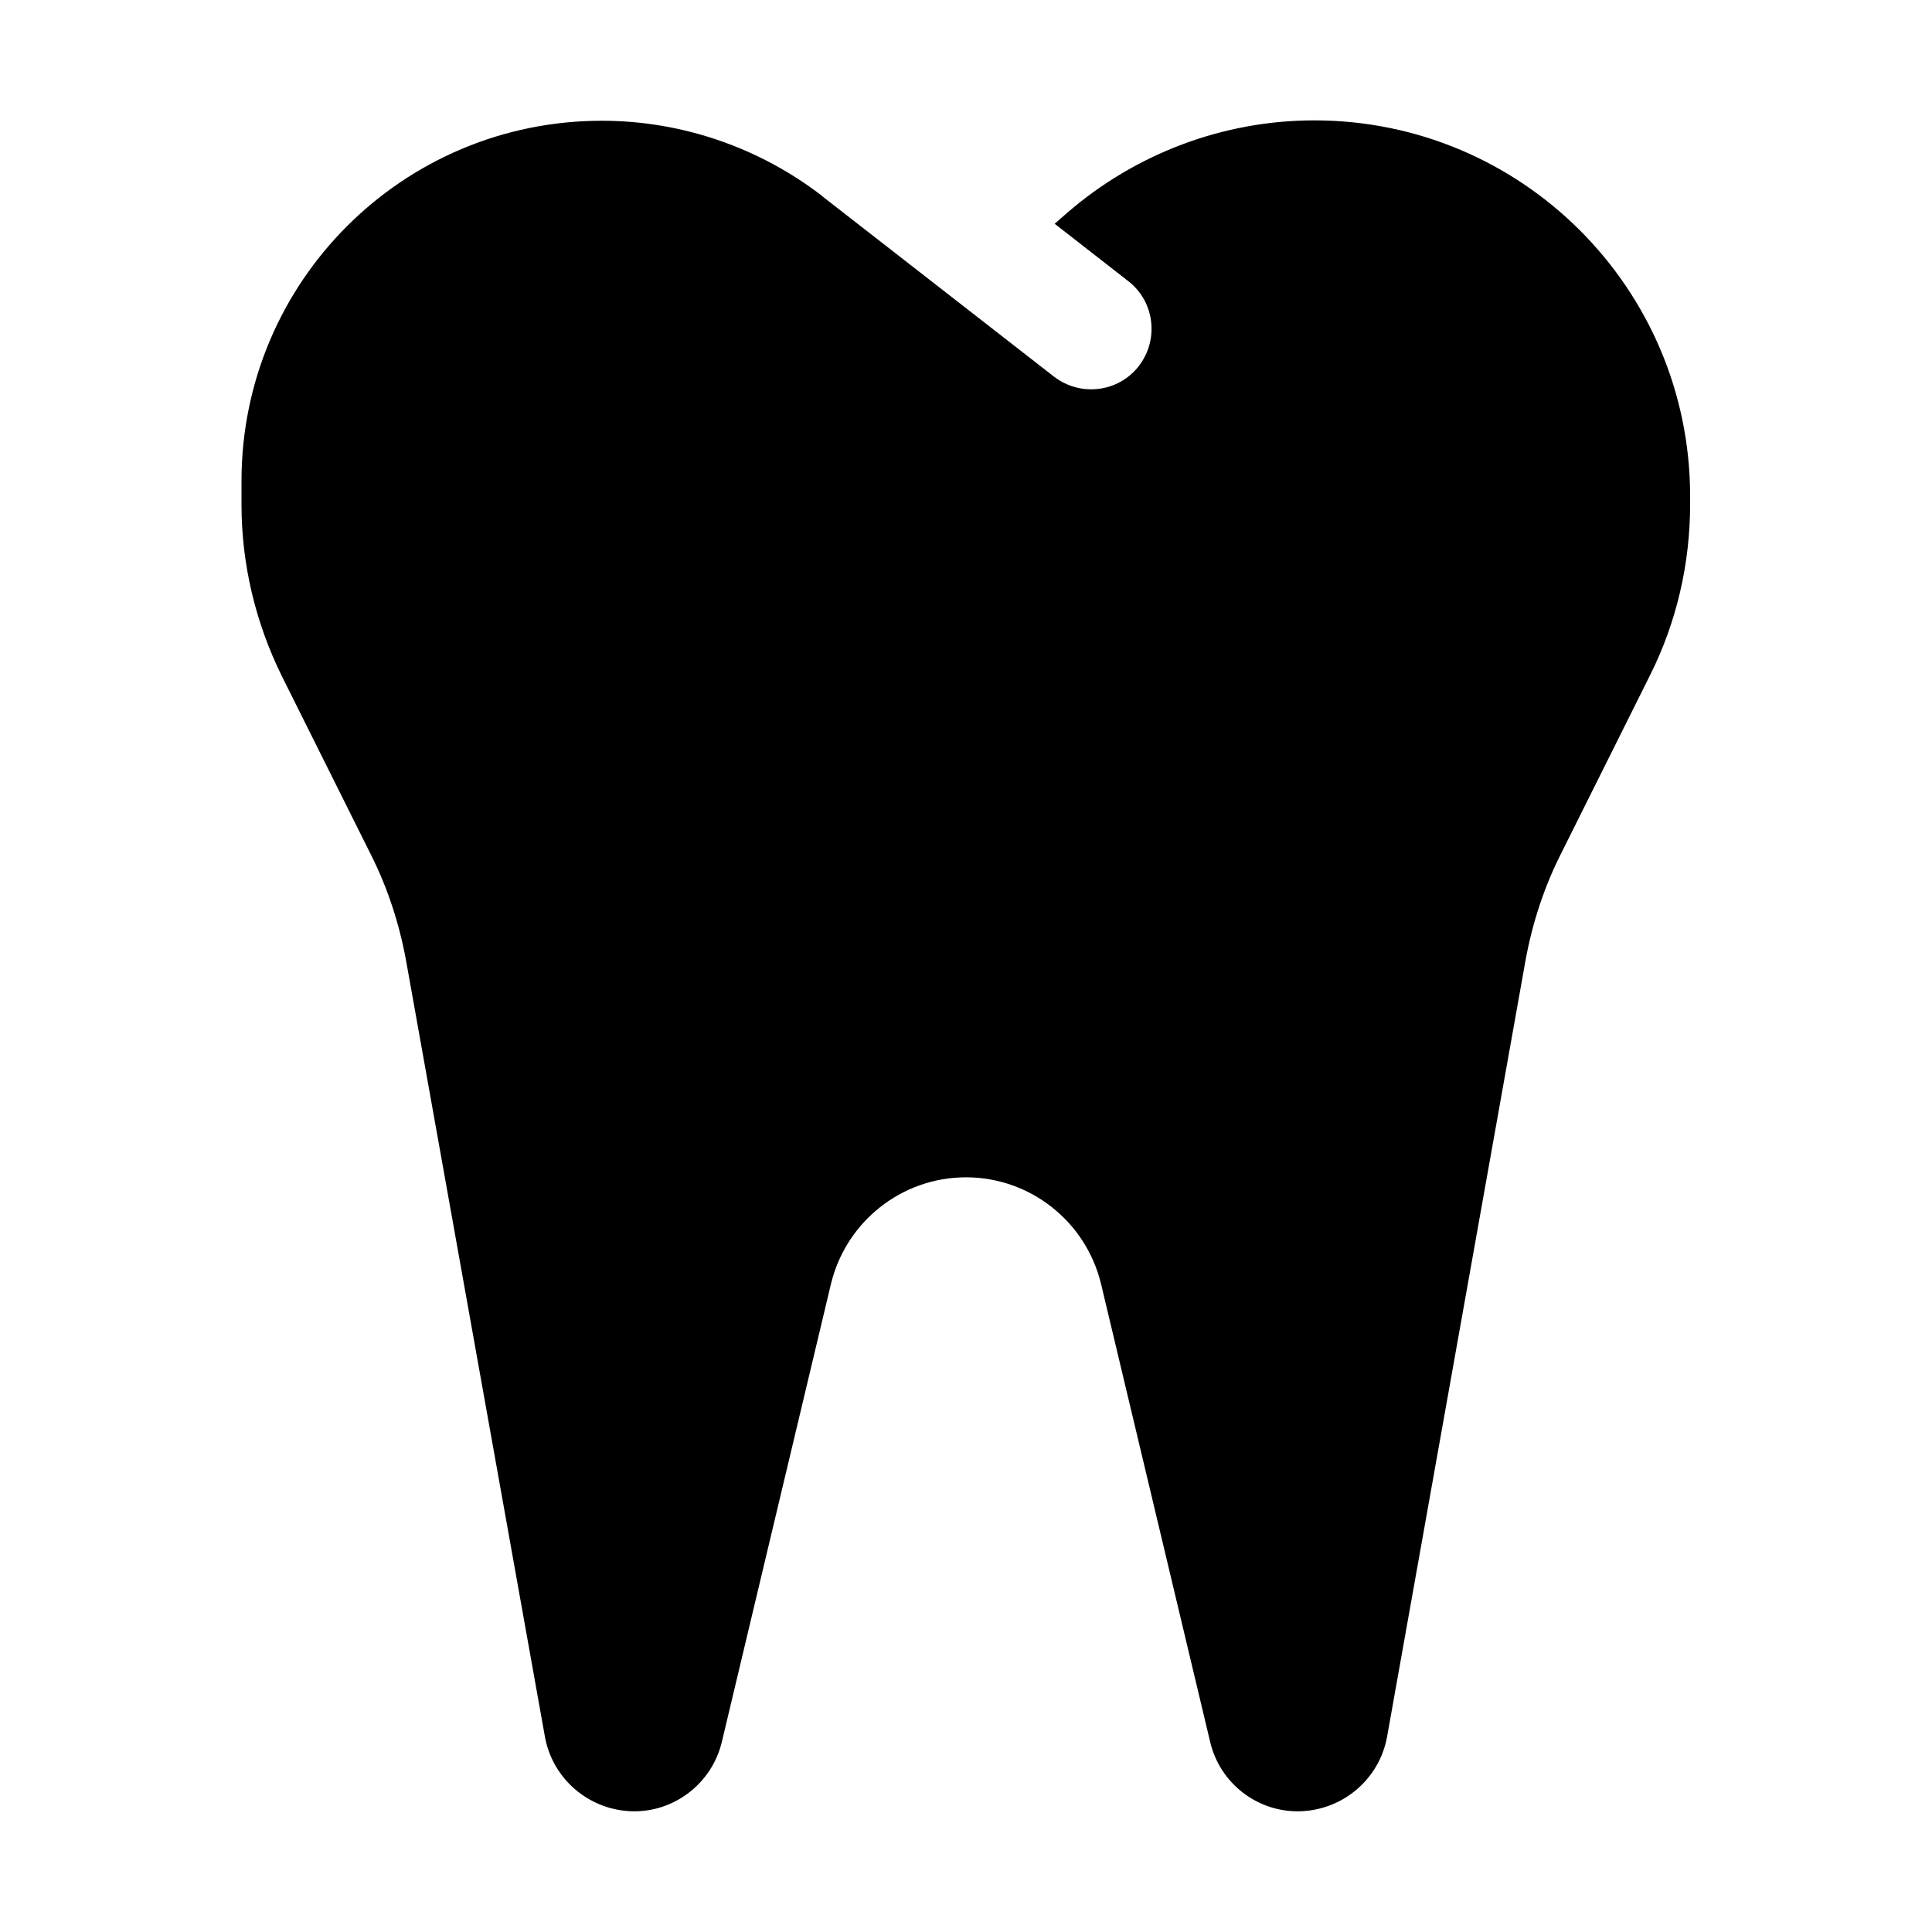 <svg xmlns="http://www.w3.org/2000/svg" viewBox="0 0 384 512" width="20" height="20"><path d="M154.1 52.1C137.3 39.1 116.7 32 95.5 32 42.7 32 0 74.7 0 127.5v6.2c0 15.8 3.7 31.3 10.7 45.5l23.5 47.1c4.5 8.9 7.6 18.4 9.4 28.2l36.8 205.7c2 11.2 11.6 19.4 22.9 19.8s21.4-7.4 24-18.4l28.9-121.3c4-16.6 18.8-28.3 35.8-28.3s31.8 11.7 35.8 28.3l28.9 121.3c2.6 11.1 12.7 18.8 24 18.4s20.9-8.6 22.9-19.8l36.7-205.8c1.8-9.8 4.9-19.3 9.4-28.2l23.5-47.1c7.1-14.1 10.7-29.7 10.7-45.5v-2.1c0-55-44.6-99.6-99.6-99.6-24.1 0-47.4 8.8-65.6 24.6l-3.2 2.8L235 74.5c7 5.4 8.2 15.5 2.8 22.5s-15.5 8.2-22.5 2.8l-24.4-19-37-28.8z"/></svg>